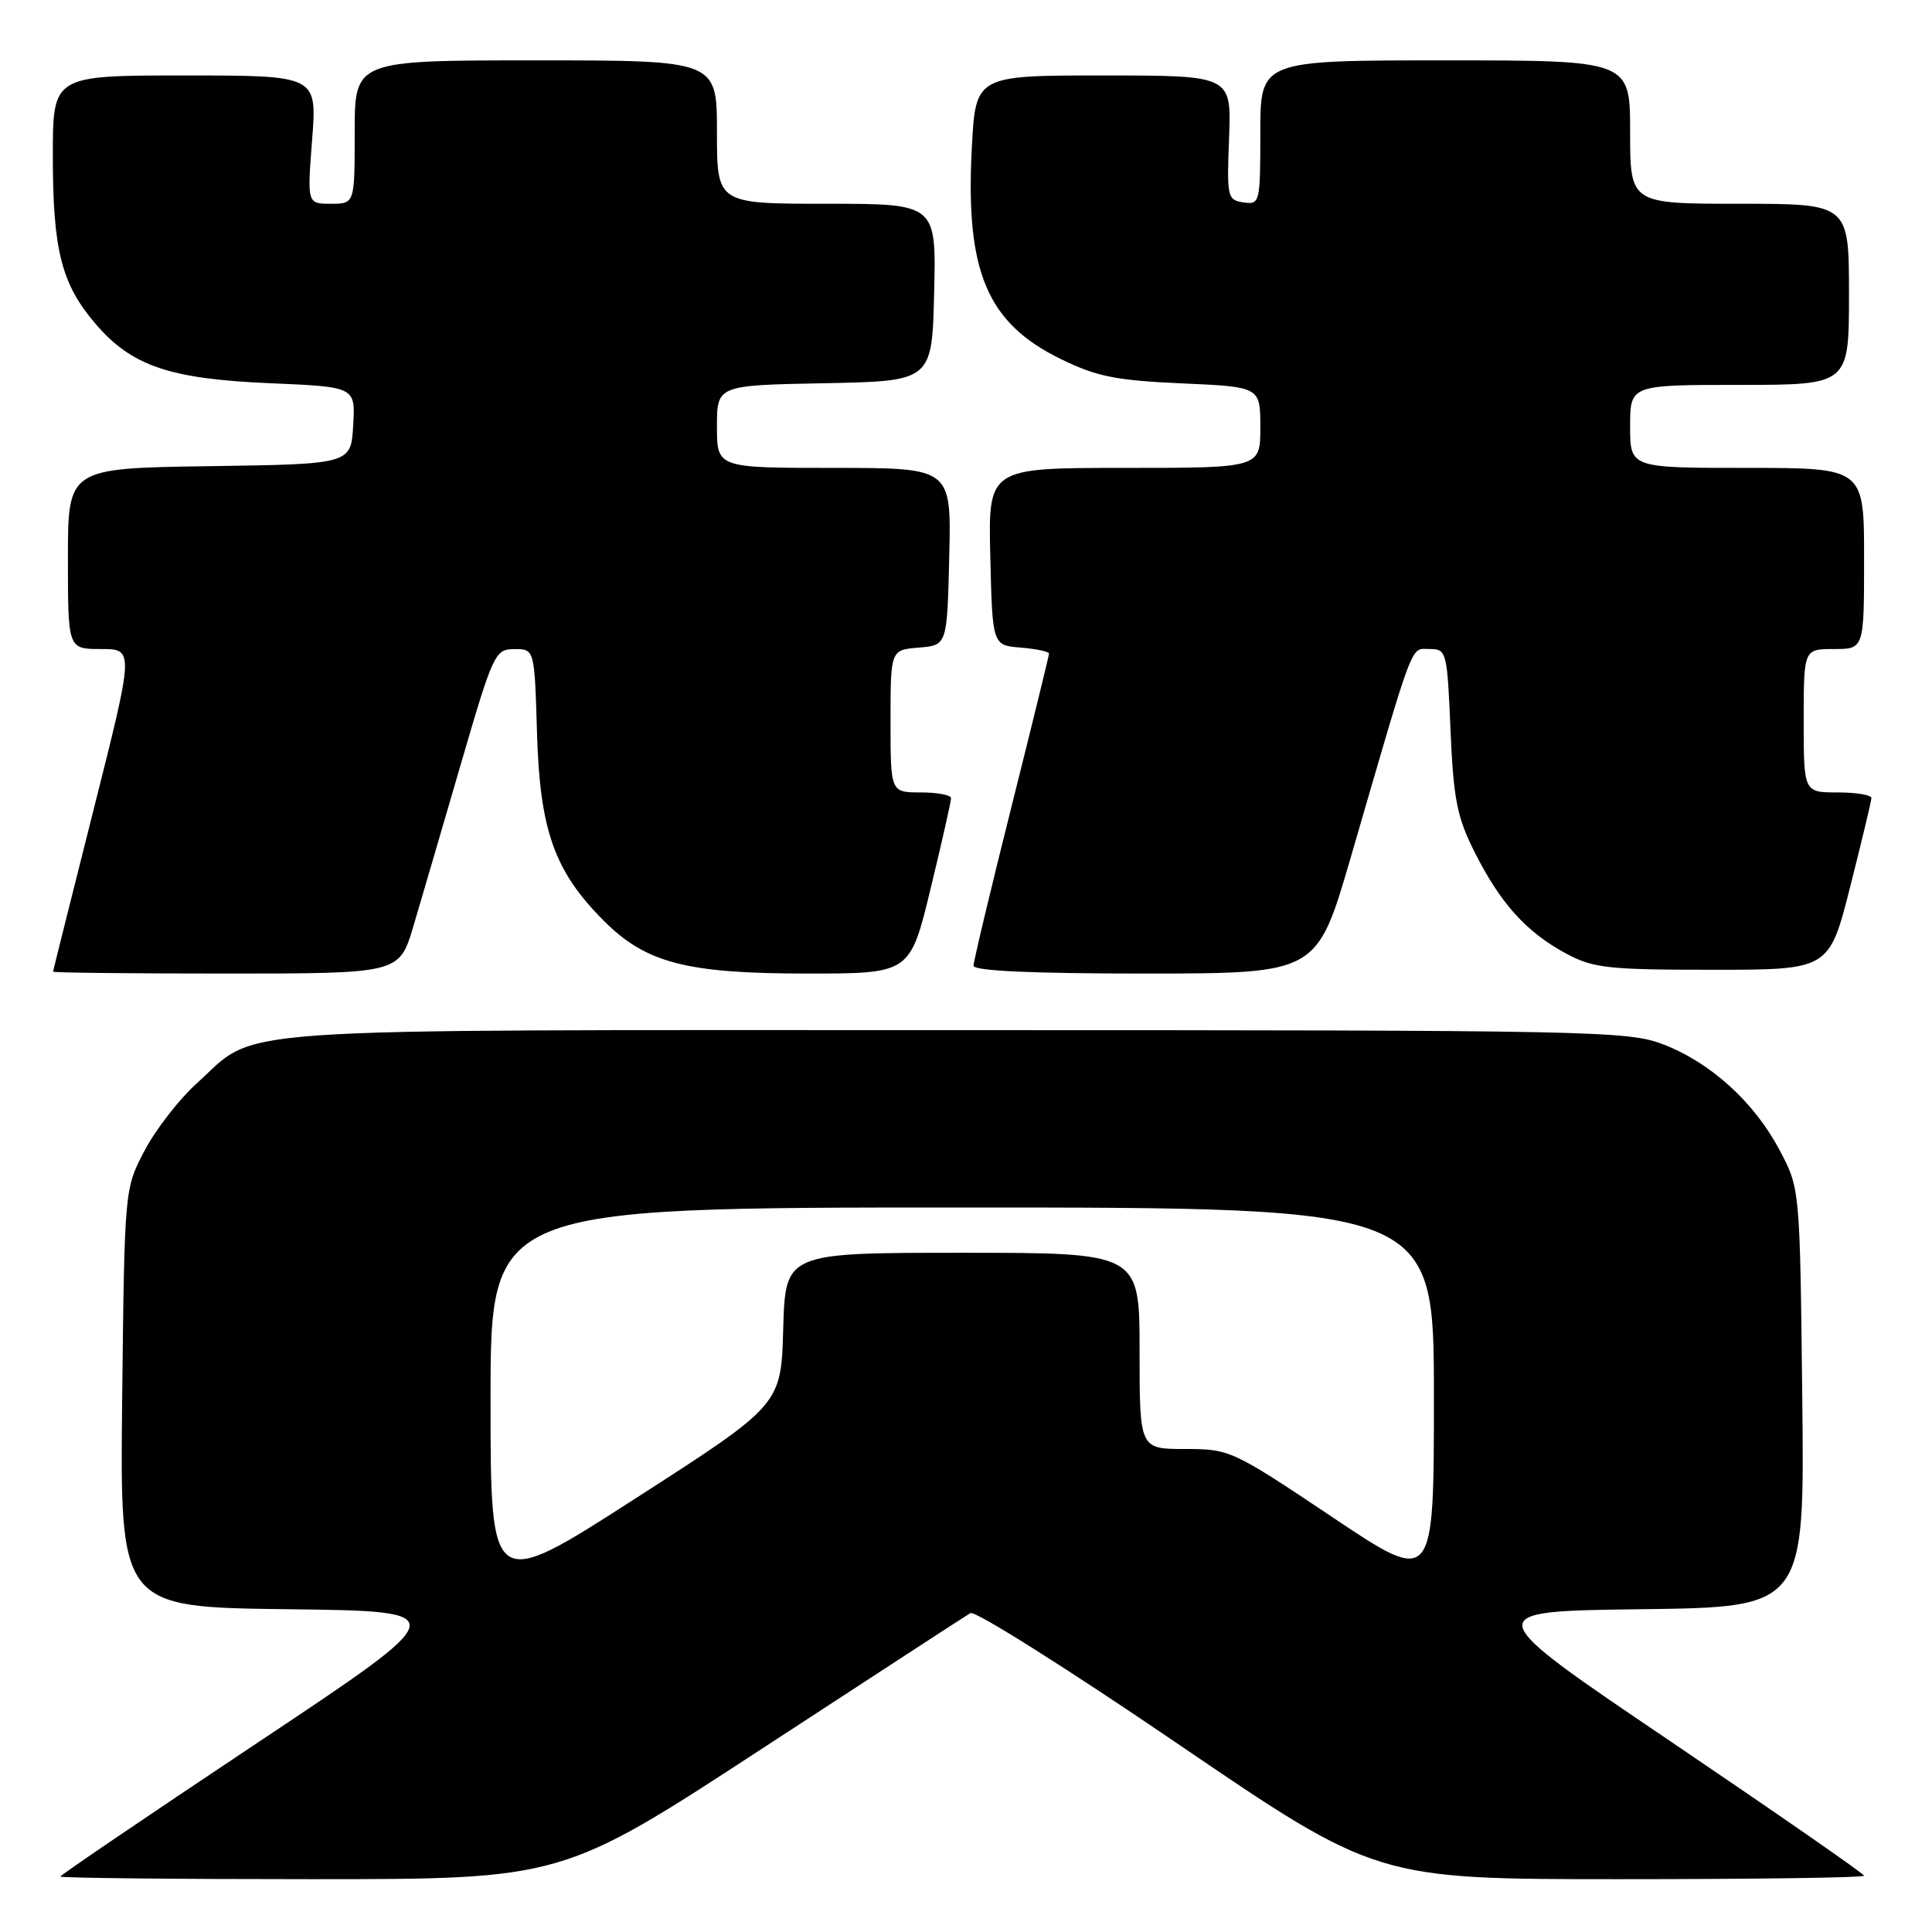 <?xml version="1.0" encoding="UTF-8" standalone="no"?>
<!DOCTYPE svg PUBLIC "-//W3C//DTD SVG 1.1//EN" "http://www.w3.org/Graphics/SVG/1.1/DTD/svg11.dtd" >
<svg xmlns="http://www.w3.org/2000/svg" xmlns:xlink="http://www.w3.org/1999/xlink" version="1.1" viewBox="0 0 256 256">
 <g >
 <path fill="currentColor"
d=" M 101.00 231.69 C 115.58 222.17 127.99 214.09 128.59 213.74 C 129.18 213.38 141.54 221.17 156.03 231.04 C 182.40 249.00 182.40 249.00 214.70 249.00 C 232.46 249.00 247.00 248.80 247.00 248.54 C 247.00 248.29 235.49 240.31 221.43 230.79 C 195.85 213.50 195.85 213.50 217.48 213.23 C 239.12 212.96 239.12 212.96 238.81 185.23 C 238.50 157.50 238.50 157.50 235.83 152.44 C 232.46 146.06 226.72 140.83 220.40 138.39 C 215.73 136.59 211.40 136.50 126.50 136.50 C 27.21 136.50 34.44 135.99 26.03 143.59 C 23.73 145.67 20.64 149.65 19.17 152.44 C 16.50 157.50 16.50 157.50 16.19 185.23 C 15.88 212.96 15.88 212.96 38.09 213.23 C 60.29 213.50 60.29 213.50 34.15 230.90 C 19.77 240.48 8.00 248.46 8.00 248.65 C 8.00 248.84 22.96 249.00 41.25 249.00 C 74.50 249.00 74.50 249.00 101.00 231.69 Z  M 54.77 122.75 C 55.79 119.31 58.62 109.64 61.06 101.26 C 65.35 86.54 65.59 86.02 68.16 86.01 C 70.83 86.00 70.83 86.00 71.16 97.25 C 71.55 110.08 73.48 115.48 80.03 122.03 C 85.61 127.61 90.97 129.00 106.97 129.00 C 120.59 129.00 120.59 129.00 123.31 117.75 C 124.81 111.56 126.03 106.16 126.02 105.75 C 126.01 105.34 124.20 105.00 122.00 105.00 C 118.00 105.00 118.00 105.00 118.00 95.56 C 118.00 86.12 118.00 86.12 121.75 85.81 C 125.50 85.50 125.50 85.50 125.78 73.75 C 126.06 62.00 126.06 62.00 110.53 62.00 C 95.00 62.00 95.00 62.00 95.00 56.53 C 95.00 51.05 95.00 51.05 109.25 50.78 C 123.50 50.50 123.50 50.50 123.78 38.75 C 124.06 27.00 124.06 27.00 109.53 27.00 C 95.00 27.00 95.00 27.00 95.00 17.50 C 95.00 8.00 95.00 8.00 71.00 8.00 C 47.00 8.00 47.00 8.00 47.00 17.50 C 47.00 27.00 47.00 27.00 43.85 27.00 C 40.70 27.00 40.70 27.00 41.36 18.50 C 42.01 10.00 42.01 10.00 24.51 10.00 C 7.00 10.00 7.00 10.00 7.00 20.63 C 7.00 33.14 8.14 37.63 12.64 42.89 C 17.44 48.50 22.46 50.21 35.80 50.78 C 47.10 51.26 47.10 51.26 46.80 56.38 C 46.50 61.50 46.50 61.50 27.75 61.77 C 9.00 62.04 9.00 62.04 9.00 74.02 C 9.00 86.00 9.00 86.00 13.38 86.00 C 17.77 86.00 17.77 86.00 12.41 107.25 C 9.46 118.94 7.04 128.61 7.03 128.75 C 7.01 128.89 17.33 129.00 29.95 129.00 C 52.91 129.00 52.91 129.00 54.77 122.75 Z  M 178.94 113.75 C 187.54 84.17 186.85 86.00 189.42 86.00 C 191.68 86.00 191.76 86.30 192.20 96.75 C 192.60 105.97 193.06 108.29 195.44 113.00 C 198.84 119.73 202.25 123.51 207.50 126.34 C 211.10 128.28 213.03 128.50 226.93 128.50 C 242.37 128.50 242.37 128.50 245.16 117.50 C 246.69 111.45 247.96 106.16 247.97 105.75 C 247.99 105.34 245.97 105.00 243.50 105.00 C 239.00 105.00 239.00 105.00 239.00 95.50 C 239.00 86.00 239.00 86.00 243.00 86.00 C 247.00 86.00 247.00 86.00 247.00 74.00 C 247.00 62.00 247.00 62.00 231.50 62.00 C 216.00 62.00 216.00 62.00 216.00 56.50 C 216.00 51.00 216.00 51.00 230.50 51.00 C 245.00 51.00 245.00 51.00 245.00 39.00 C 245.00 27.00 245.00 27.00 230.50 27.00 C 216.00 27.00 216.00 27.00 216.00 17.50 C 216.00 8.00 216.00 8.00 191.50 8.00 C 167.00 8.00 167.00 8.00 167.00 17.57 C 167.00 26.90 166.94 27.13 164.77 26.82 C 162.64 26.51 162.55 26.13 162.86 18.25 C 163.17 10.00 163.17 10.00 146.22 10.00 C 129.27 10.00 129.27 10.00 128.77 19.62 C 127.91 35.98 130.78 42.79 140.55 47.57 C 145.32 49.90 147.85 50.41 156.61 50.80 C 167.00 51.26 167.00 51.26 167.00 56.63 C 167.00 62.00 167.00 62.00 148.97 62.00 C 130.94 62.00 130.94 62.00 131.22 73.75 C 131.50 85.50 131.50 85.50 135.25 85.81 C 137.31 85.98 139.00 86.34 139.00 86.60 C 139.00 86.86 136.75 96.04 134.00 107.00 C 131.25 117.96 129.00 127.39 129.00 127.96 C 129.00 128.65 136.71 129.00 151.75 129.00 C 174.50 128.99 174.50 128.99 178.94 113.75 Z  M 65.00 185.45 C 65.00 160.00 65.00 160.00 127.50 160.00 C 190.00 160.00 190.00 160.00 190.00 185.02 C 190.00 210.04 190.00 210.04 176.53 201.02 C 163.28 192.15 162.95 192.00 157.03 192.00 C 151.00 192.00 151.00 192.00 151.00 179.00 C 151.00 166.00 151.00 166.00 127.53 166.00 C 104.07 166.00 104.07 166.00 103.78 176.07 C 103.50 186.14 103.50 186.14 84.25 198.52 C 65.00 210.91 65.00 210.91 65.00 185.45 Z "/>
</g>
</svg>